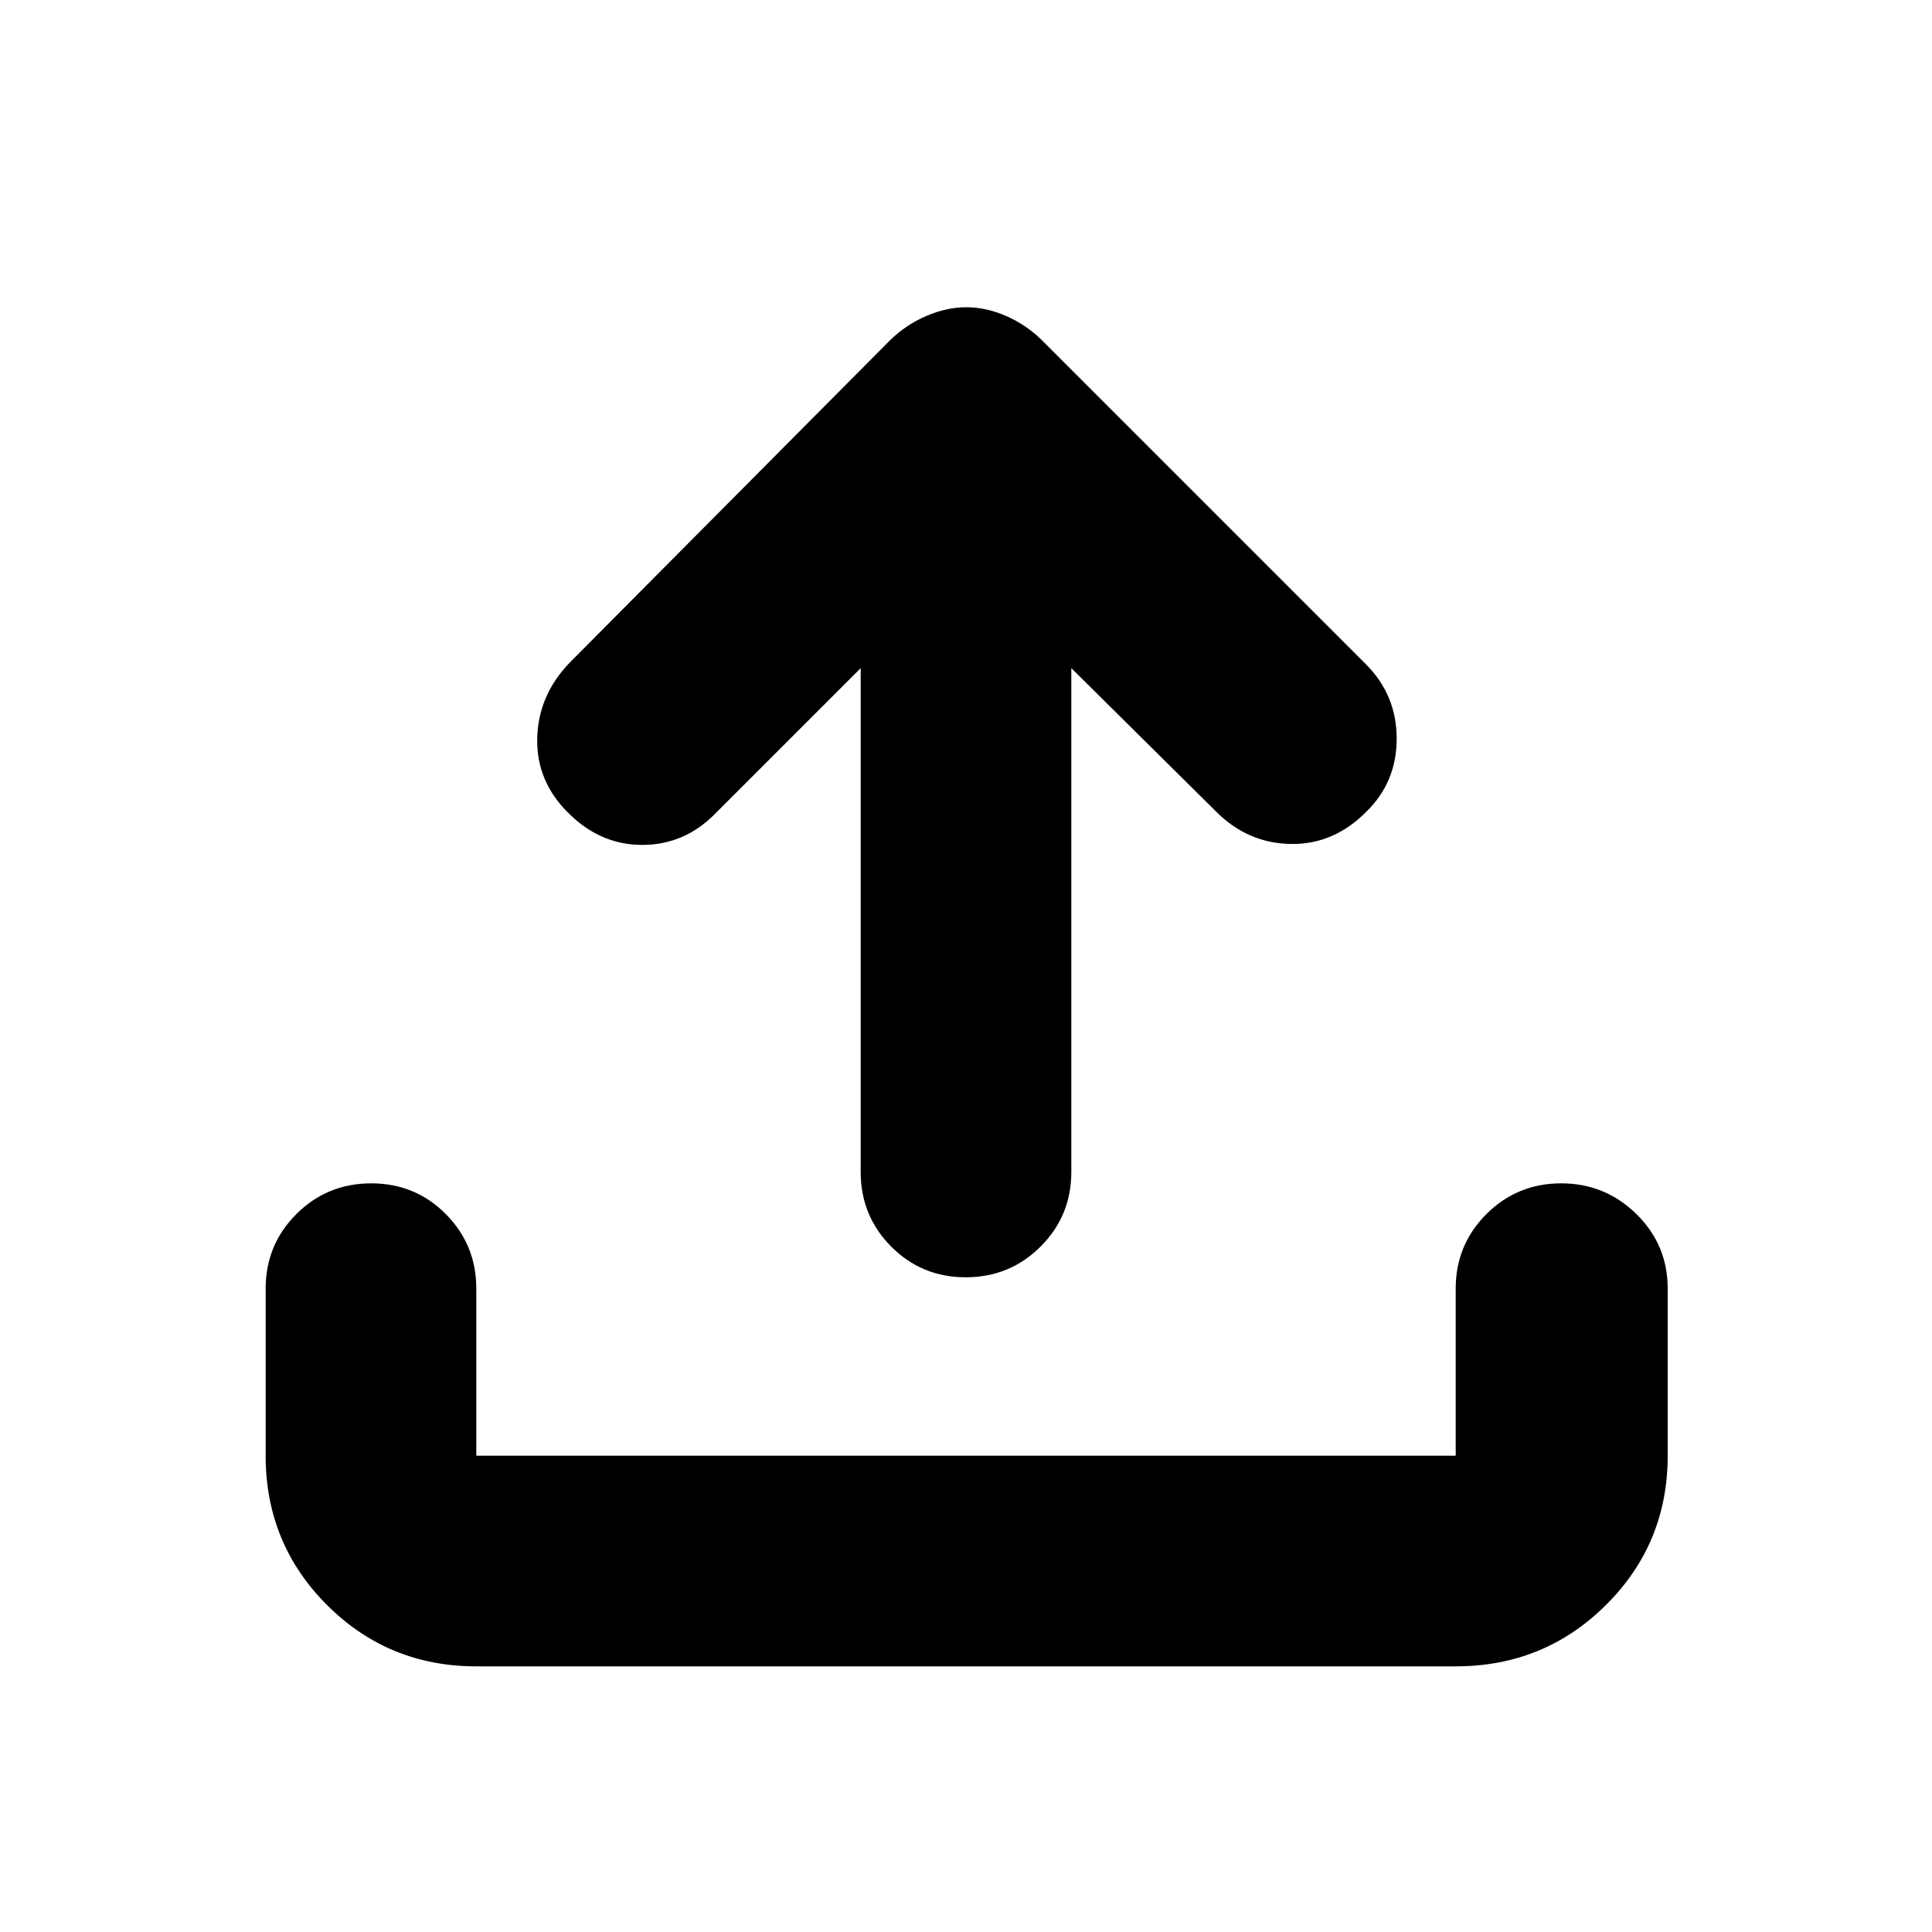 <svg xmlns="http://www.w3.org/2000/svg" height="40" viewBox="0 -960 960 960" width="40"><path d="M236.67-132q-43.7 0-74.19-30.48Q132-192.97 132-236.67v-83q0-21.83 15.28-37.08Q162.57-372 184.45-372q21.88 0 37.05 15.25 15.17 15.25 15.17 37.08v83h486.66v-83q0-21.83 15.29-37.08Q753.9-372 775.73-372q21.82 0 37.38 15.25 15.56 15.25 15.56 37.08v83q0 43.7-30.68 74.19Q767.31-132 723.33-132H236.67Zm191-496-72 72q-15.2 15.67-36.1 15.83-20.9.17-36.83-15.54-16.18-15.72-15.8-37.17.39-21.45 16.06-37.79L442.33-791q7.78-7.61 17.89-11.97t19.94-4.36q9.84 0 19.81 4.36 9.96 4.36 17.7 11.97l161 161Q694-614.67 694-593t-15.07 36.33q-16.2 16.39-37.56 16.03-21.37-.36-37.04-16.03l-72-71.33v250.33q0 21.84-15.28 37.09-15.28 15.25-37.17 15.25-21.88 0-37.05-15.25-15.16-15.25-15.16-37.09V-628Z"/></svg>
